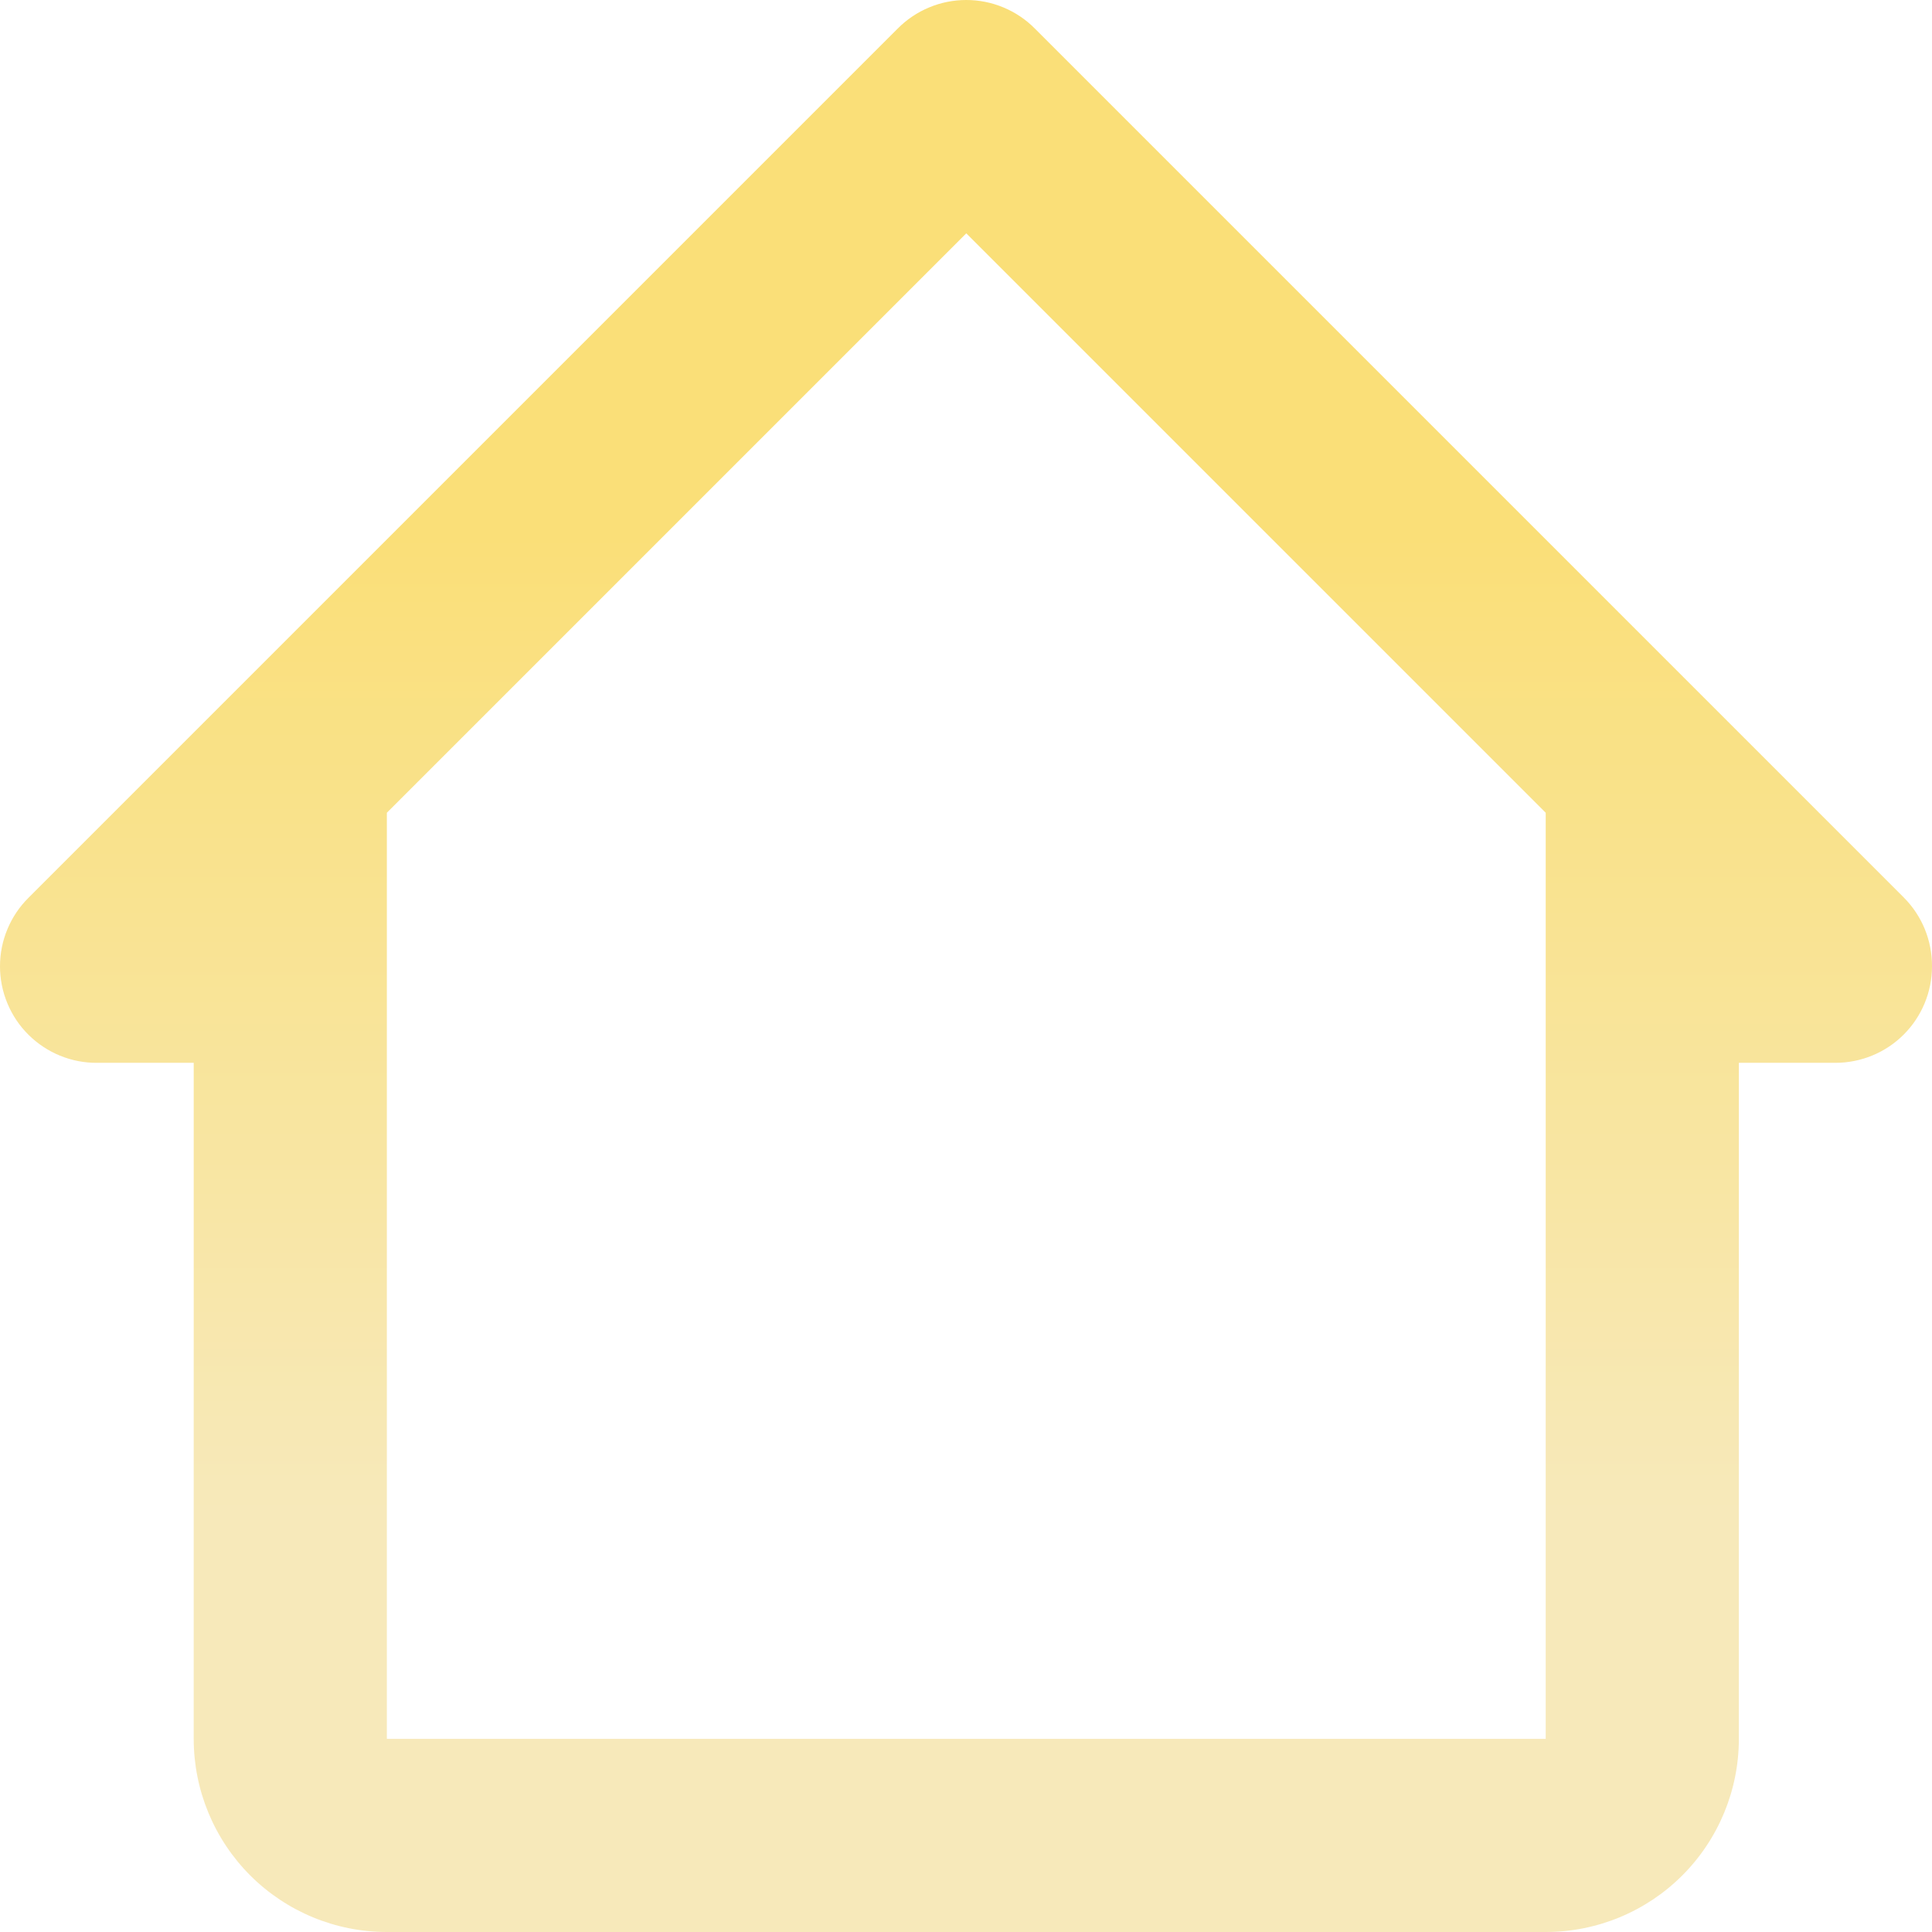 <svg width="34" height="34" viewBox="0 0 34 34" fill="none" xmlns="http://www.w3.org/2000/svg">
<path d="M18.212 0.503C18.054 0.343 17.866 0.217 17.659 0.131C17.451 0.044 17.229 0 17.005 0C16.781 0 16.558 0.044 16.351 0.131C16.144 0.217 15.956 0.343 15.798 0.503L0.503 15.798C0.343 15.956 0.217 16.144 0.131 16.351C0.044 16.558 0 16.781 0 17.005C0 17.229 0.044 17.451 0.131 17.659C0.217 17.866 0.343 18.054 0.503 18.212C0.662 18.369 0.85 18.494 1.057 18.578C1.264 18.663 1.486 18.706 1.709 18.704H3.409V30.601C3.409 31.503 3.767 32.367 4.404 33.005C5.042 33.642 5.906 34 6.808 34H27.202C28.103 34 28.968 33.642 29.605 33.005C30.243 32.367 30.601 31.503 30.601 30.601V18.704H32.3C32.751 18.704 33.184 18.525 33.502 18.207C33.821 17.888 34 17.456 34 17.005C34.001 16.781 33.958 16.559 33.874 16.352C33.789 16.145 33.665 15.957 33.507 15.798L18.212 0.503ZM6.808 30.601V14.303L17.005 4.106L27.202 14.303V30.601H6.808Z" fill="url(#paint0_linear_28_857)"/>
<defs>
<linearGradient id="paint0_linear_28_857" x1="17" y1="9.424" x2="17" y2="26.609" gradientUnits="userSpaceOnUse">
<stop stop-color="#FADF78"/>
<stop offset="1" stop-color="#F7E9BA"/>
</linearGradient>
</defs>
</svg>
